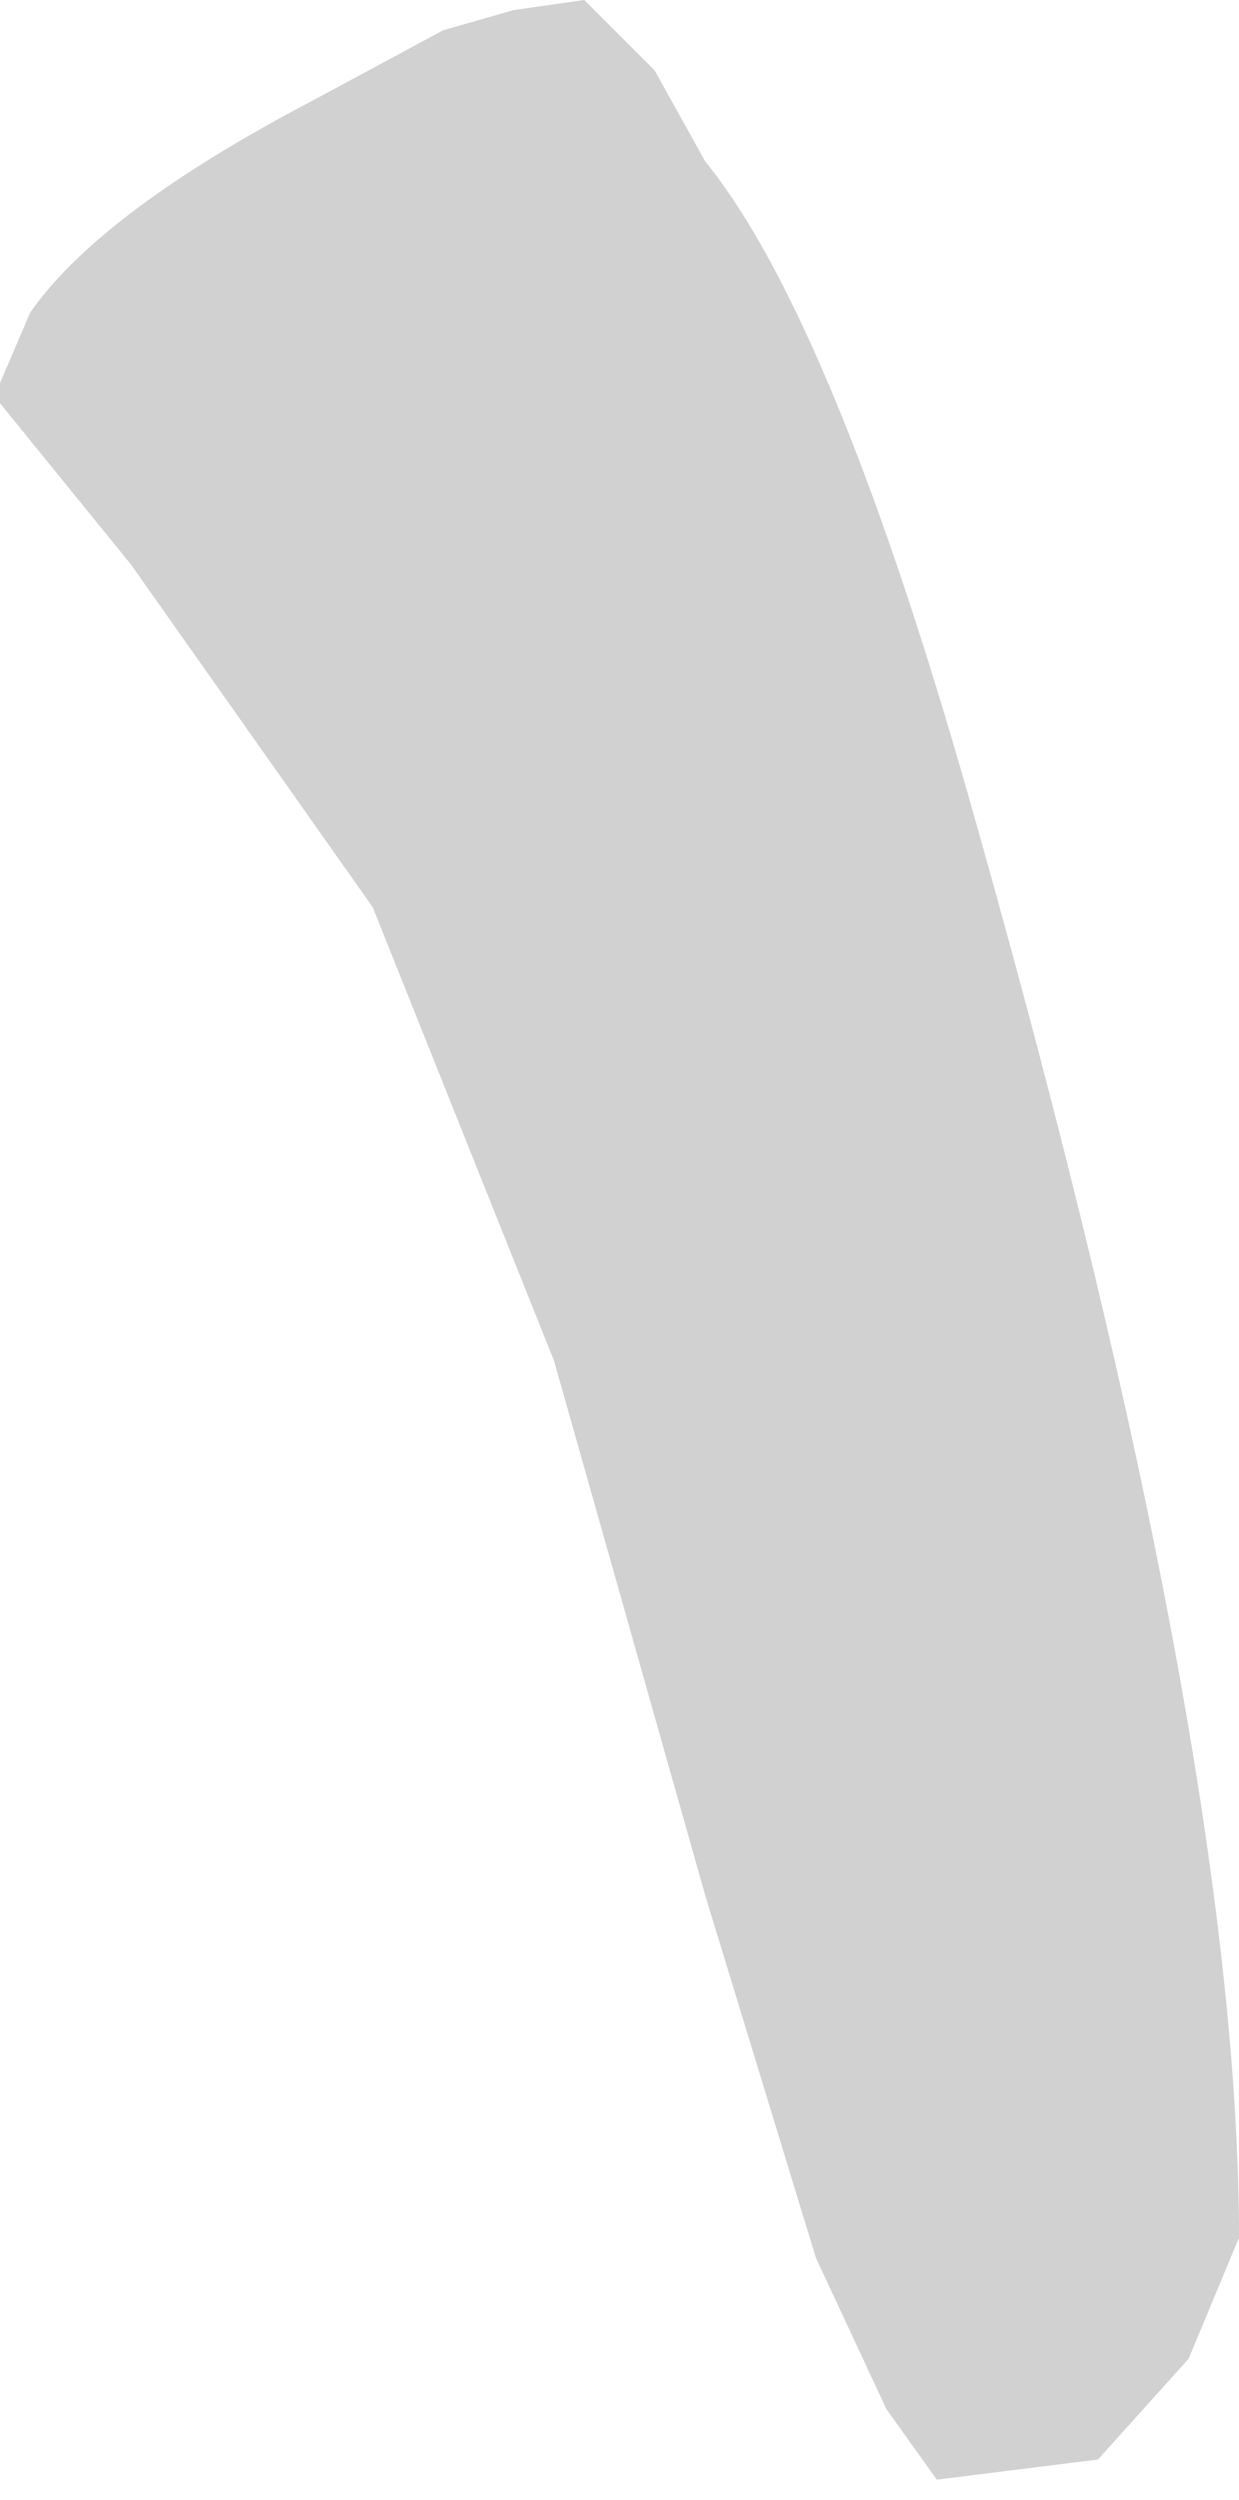 <?xml version="1.0" encoding="UTF-8" standalone="no"?>
<svg xmlns:ffdec="https://www.free-decompiler.com/flash" xmlns:xlink="http://www.w3.org/1999/xlink" ffdec:objectType="shape" height="12.4px" width="6.15px" xmlns="http://www.w3.org/2000/svg">
  <g transform="matrix(1.0, 0.0, 0.0, 1.0, -39.9, -5.1)">
    <path d="M39.9 7.0 L40.05 6.65 Q40.4 6.15 41.45 5.6 L42.1 5.25 42.45 5.15 42.8 5.1 43.15 5.45 43.4 5.9 Q44.05 6.7 44.75 9.2 46.05 13.8 46.05 16.2 L45.8 16.8 45.35 17.3 44.55 17.4 44.3 17.05 43.95 16.3 43.4 14.5 42.65 11.85 41.75 9.6 40.55 7.9 39.9 7.1 39.9 7.0" fill="#d1d1d1" fill-rule="evenodd" stroke="none"/>
  </g>
</svg>
